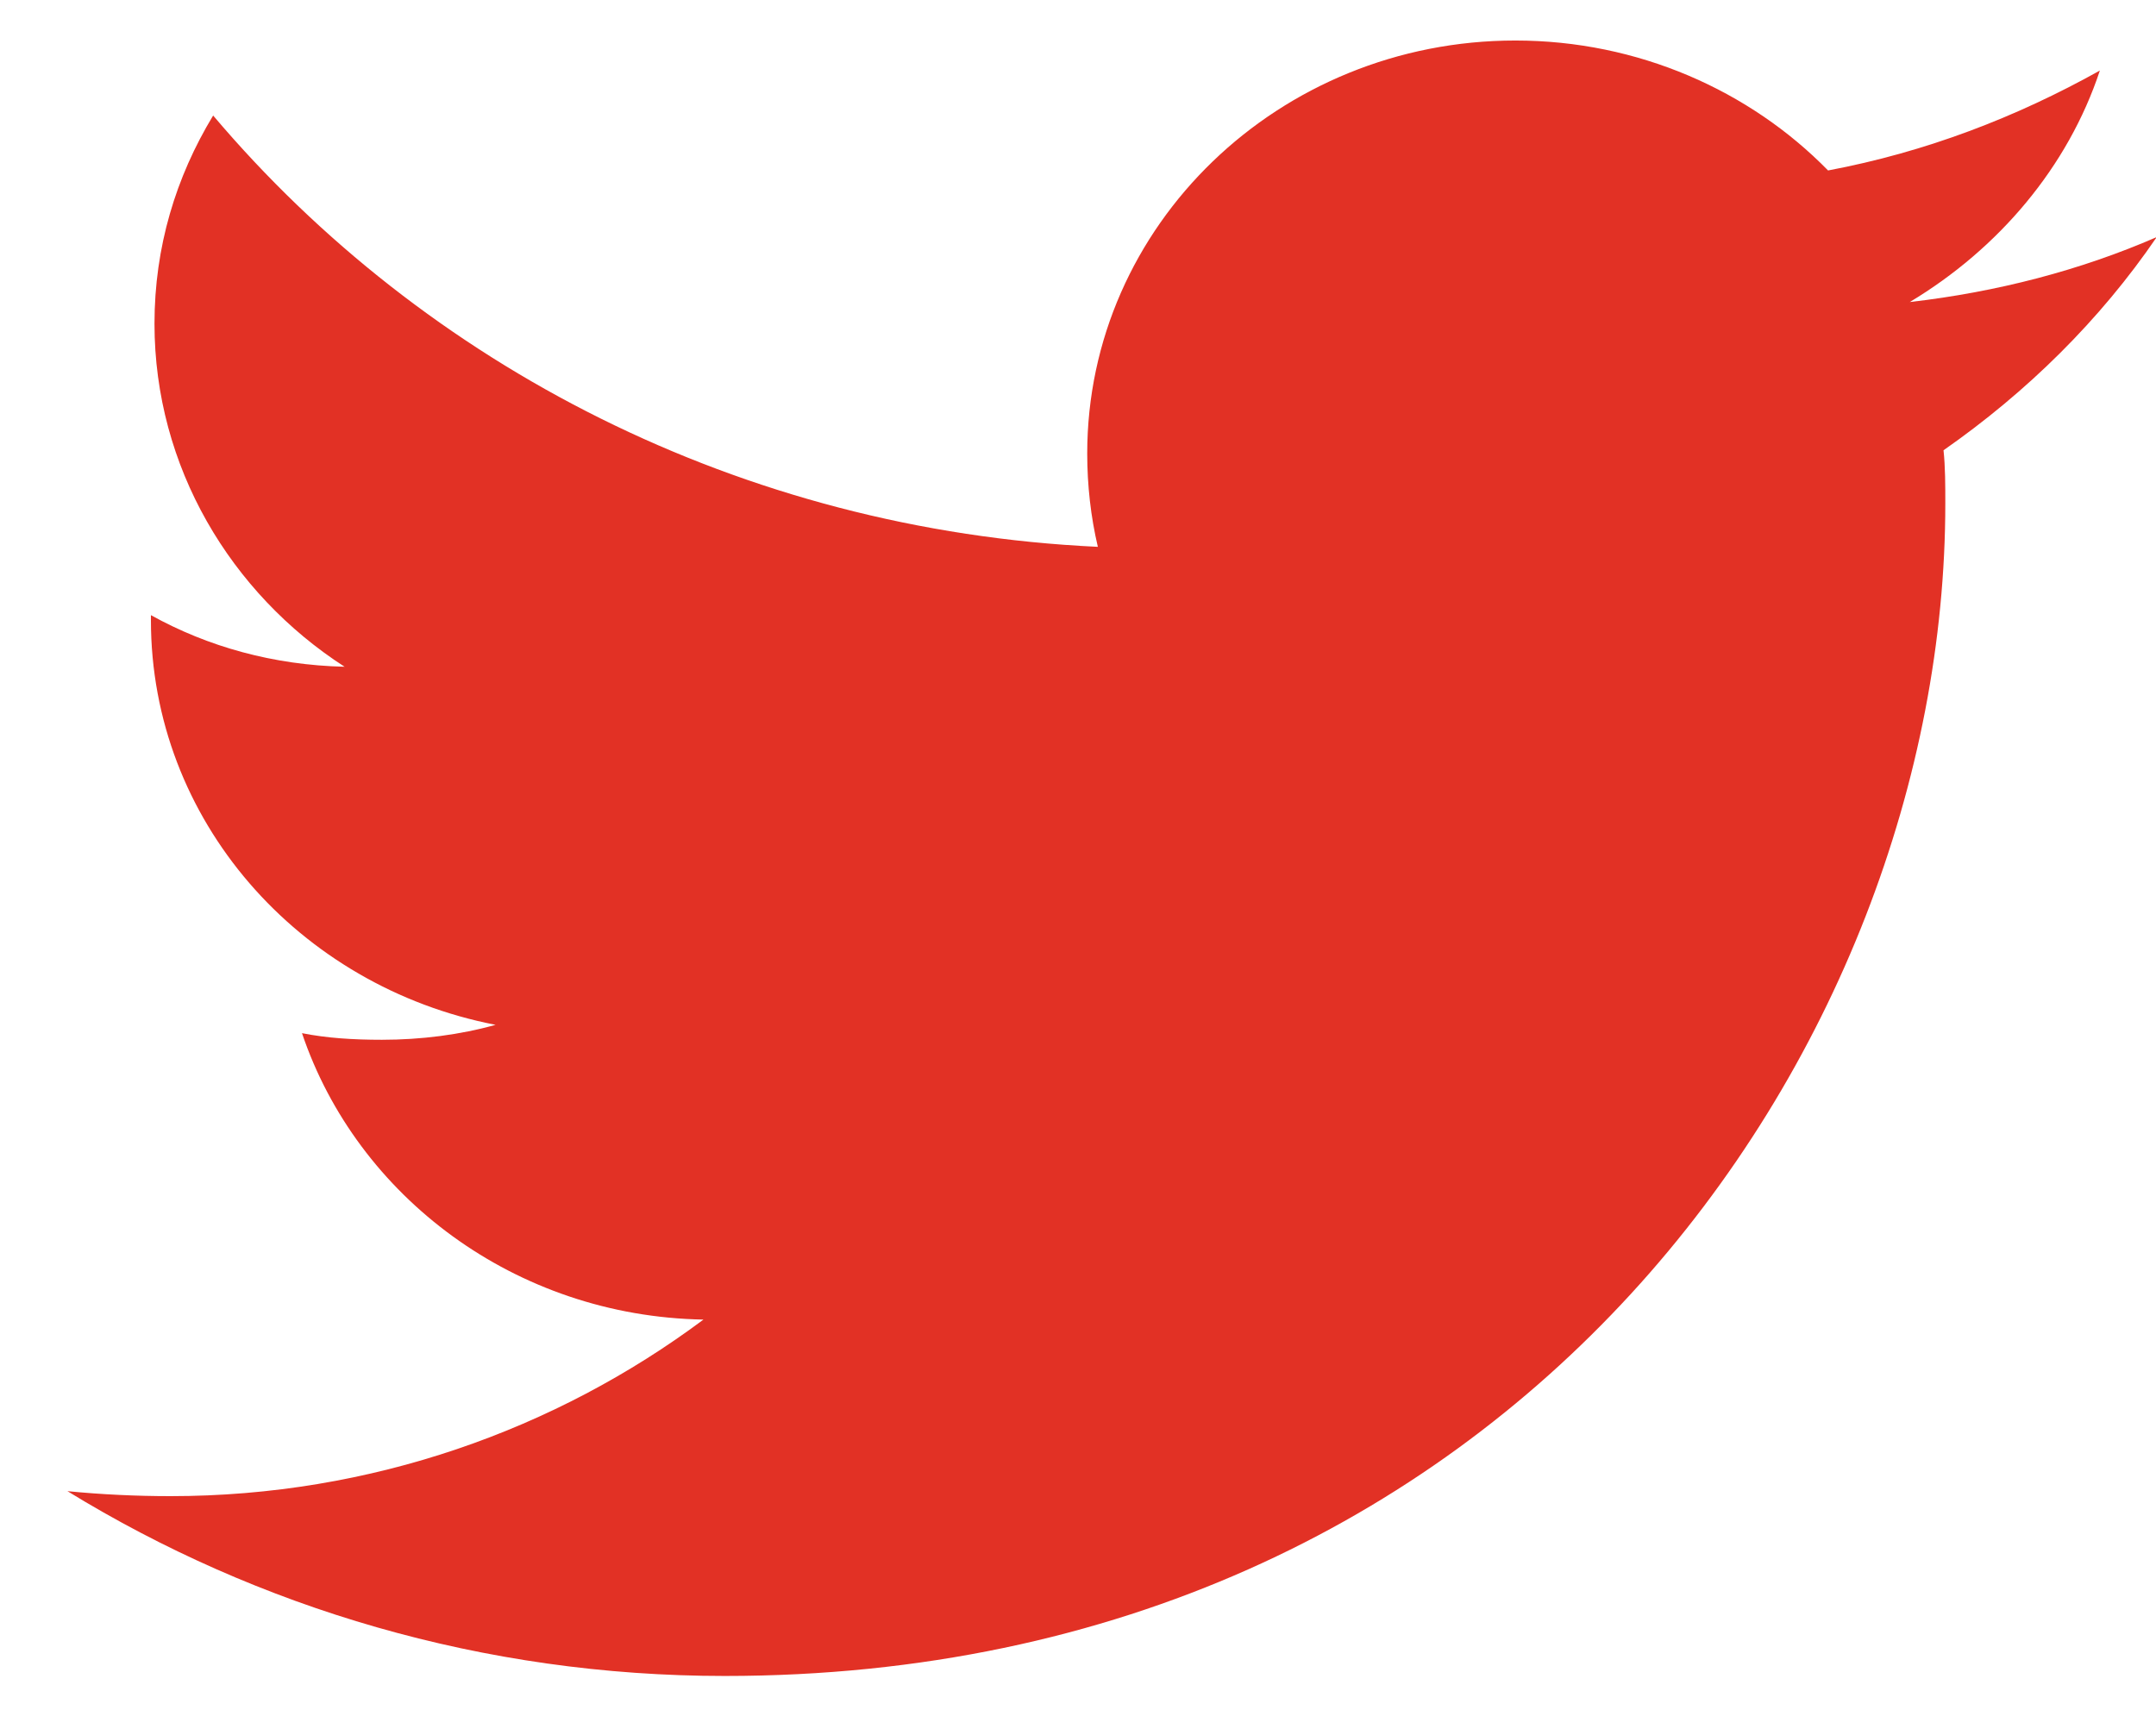 <svg width="29" height="23" viewBox="0 0 29 23" fill="none" xmlns="http://www.w3.org/2000/svg">
<path d="M28.245 0.949C27.122 1.576 25.903 2.046 24.589 2.293C23.537 1.218 22.032 0.545 20.383 0.545C17.205 0.545 14.624 3.032 14.624 6.101C14.624 6.527 14.672 6.953 14.767 7.356C9.964 7.132 5.71 4.914 2.867 1.554C2.365 2.382 2.078 3.323 2.078 4.354C2.078 6.281 3.106 7.983 4.635 8.969C3.679 8.947 2.795 8.7 2.03 8.275V8.342C2.03 11.03 4.014 13.271 6.666 13.786C6.188 13.92 5.663 13.987 5.137 13.987C4.755 13.987 4.396 13.965 4.062 13.898C4.802 16.093 6.929 17.706 9.462 17.751C7.479 19.23 4.994 20.126 2.293 20.126C1.839 20.126 1.361 20.104 0.907 20.059C3.464 21.627 6.499 22.545 9.749 22.545C20.359 22.545 26.166 14.099 26.166 6.774C26.166 6.527 26.166 6.281 26.142 6.057C27.265 5.273 28.245 4.309 29.01 3.189C27.982 3.637 26.859 3.928 25.688 4.063C26.883 3.346 27.815 2.248 28.245 0.949Z" fill="#E23125"/>
</svg>
